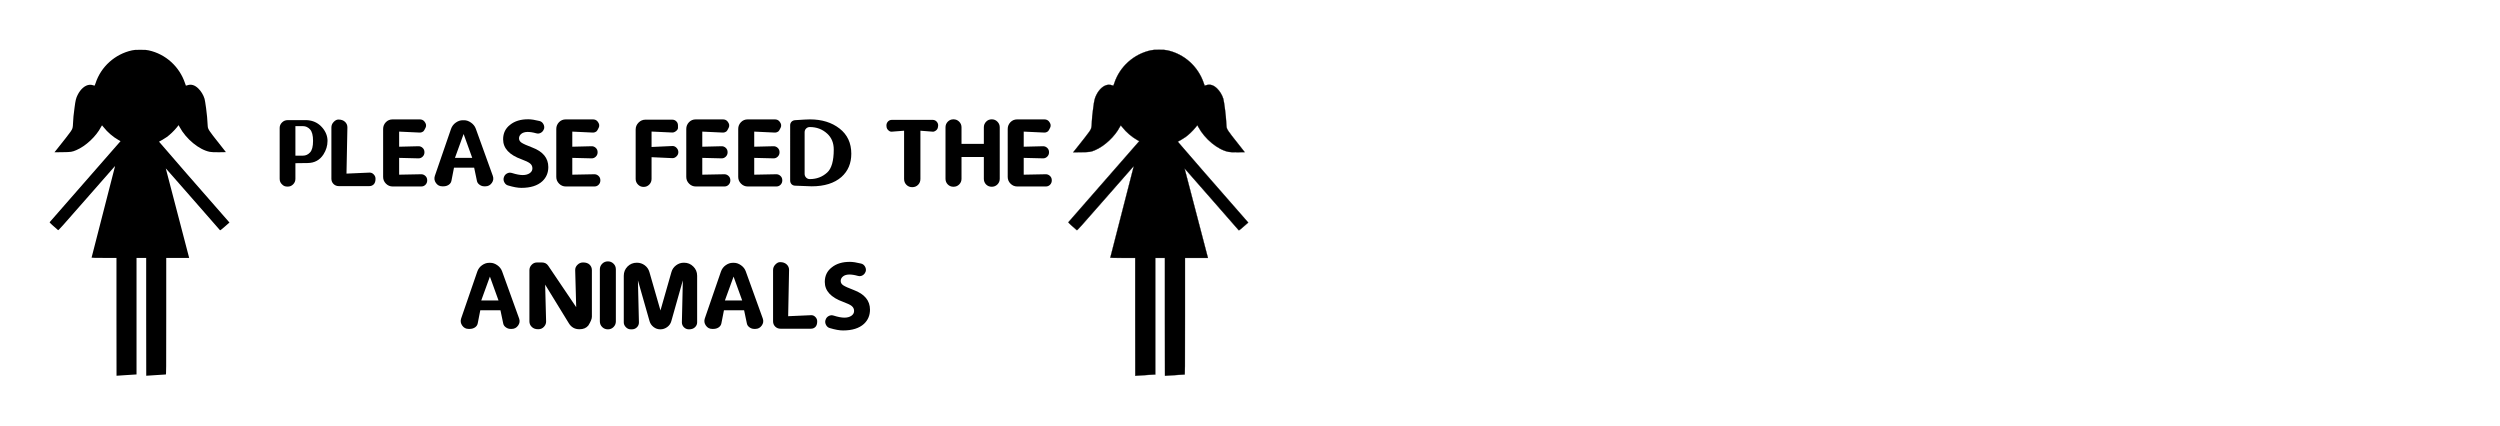 <?xml version="1.0" encoding="UTF-8" standalone="no"?>
<svg
   xmlns:dc="http://purl.org/dc/elements/1.1/"
   xmlns:cc="http://creativecommons.org/ns#"
   xmlns:rdf="http://www.w3.org/1999/02/22-rdf-syntax-ns#"
   xmlns:svg="http://www.w3.org/2000/svg"
   xmlns="http://www.w3.org/2000/svg"
   xmlns:sodipodi="http://sodipodi.sourceforge.net/DTD/sodipodi-0.dtd"
   xmlns:inkscape="http://www.inkscape.org/namespaces/inkscape"
   width="810mm"
   height="138mm"
   viewBox="0 0 810 138"
   version="1.1"
   id="svg8"
   inkscape:version="1.0.1 (3bc2e813f5, 2020-09-07)"
   sodipodi:docname="please_feed_the_animals.svg">
  <defs
     id="defs2">
    <rect
       x="96.918"
       y="27.458"
       width="369.101"
       height="94.29"
       id="rect909" />
  </defs>
  <sodipodi:namedview
     id="base"
     pagecolor="#ffffff"
     bordercolor="#666666"
     borderopacity="1.0"
     inkscape:pageopacity="0.0"
     inkscape:pageshadow="2"
     inkscape:zoom="0.35"
     inkscape:cx="1655.9786"
     inkscape:cy="560"
     inkscape:document-units="mm"
     inkscape:current-layer="layer1"
     inkscape:document-rotation="0"
     showgrid="false"
     inkscape:window-width="1528"
     inkscape:window-height="836"
     inkscape:window-x="72"
     inkscape:window-y="27"
     inkscape:window-maximized="1" />
  <g
     inkscape:label="Layer 1"
     inkscape:groupmode="layer"
     id="layer1">
    <g
       aria-label="PLEASE FEED THE ANIMALS"
       transform="translate(-67.082,1.629)"
       id="text907"
       style="font-style:normal;font-weight:normal;font-size:35.278px;line-height:1.25;font-family:sans-serif;letter-spacing:0px;word-spacing:0px;white-space:pre;shape-inside:url(#rect909);fill:#000000;fill-opacity:1;stroke:none">
      <path
         d="m 162.794,39.239 v 9.56 h 2.48 q 1.292,0 2.257,-1.034 0.982,-1.034 0.982,-3.738 0,-2.687 -0.982,-3.738 -0.982,-1.051 -2.257,-1.051 z m 3.979,11.954 -3.979,0.052 v 5.064 q 0,1.068 -0.758,1.809 -0.758,0.741 -1.757,0.706 h -0.069 q -1.068,0.034 -1.757,-0.723 Q 157.695,57.412 157.695,56.31 V 39.808 q 0,-0.999 0.758,-1.757 0.758,-0.758 1.826,-0.758 h 5.943 q 0.62,0 1.085,0.086 2.515,0.379 4.203,2.343 1.688,1.964 1.688,4.306 0,2.325 -1.326,4.392 -1.774,2.739 -5.099,2.773 z"
         style="font-style:normal;font-variant:normal;font-weight:normal;font-stretch:normal;font-size:35.278px;font-family:Dyuthi;-inkscape-font-specification:Dyuthi;text-align:center;text-anchor:middle"
         id="path934" />
      <path
         d="m 176.746,37.103 q 1.326,0 2.119,0.741 0.792,0.741 0.775,1.826 l -0.293,14.952 7.407,-0.327 q 0.81,-0.052 1.412,0.586 0.603,0.62 0.586,1.43 v 0.034 q 0,1.137 -0.568,1.74 -0.586,0.586 -1.43,0.586 h -9.905 q -0.999,0 -1.705,-0.689 -0.689,-0.689 -0.689,-1.705 V 39.67 q 0,-1.034 0.741,-1.791 0.741,-0.775 1.499,-0.775 z"
         style="font-style:normal;font-variant:normal;font-weight:normal;font-stretch:normal;font-size:35.278px;font-family:Dyuthi;-inkscape-font-specification:Dyuthi;text-align:center;text-anchor:middle"
         id="path936" />
      <path
         d="m 196.401,54.966 7.131,-0.138 q 0.758,-0.017 1.361,0.534 0.603,0.551 0.603,1.412 v 0.069 q 0,0.81 -0.568,1.395 -0.568,0.568 -1.395,0.551 h -9.233 q -1.257,0 -2.17,-0.913 -0.913,-0.913 -0.913,-2.17 V 40.135 q 0,-1.24 0.878,-2.17 0.878,-0.913 2.205,-0.913 h 8.768 q 0.982,0 1.533,0.689 0.844,1.034 0.362,2.015 -0.482,0.982 -0.672,1.137 -0.586,0.465 -1.257,0.431 l -6.632,-0.31 v 4.892 l 6.253,-0.155 q 0.775,-0.017 1.361,0.534 0.586,0.551 0.586,1.378 v 0.069 q 0,0.827 -0.586,1.395 -0.586,0.568 -1.361,0.551 l -6.253,-0.155 z"
         style="font-style:normal;font-variant:normal;font-weight:normal;font-stretch:normal;font-size:35.278px;font-family:Dyuthi;-inkscape-font-specification:Dyuthi;text-align:center;text-anchor:middle"
         id="path938" />
      <path
         d="m 214.487,49.523 h 5.598 l -2.791,-7.734 z m 6.77,-9.405 q 0,0 5.495,15.227 0.448,1.24 -0.327,2.308 -0.775,1.085 -2.067,1.085 h -0.379 q -0.827,0 -1.533,-0.517 -0.706,-0.5 -0.844,-1.257 l -0.896,-4.272 h -6.528 l -0.827,4.22 q -0.155,0.827 -0.878,1.326 -0.741,0.5 -1.723,0.5 h -0.379 q -1.292,0 -2.05,-1.085 -0.758,-1.068 -0.345,-2.308 l 5.219,-15.158 q 0.448,-1.309 1.55,-2.084 1.102,-0.775 2.239,-0.775 h 0.482 q 1.12,0 2.222,0.775 1.12,0.775 1.568,2.015 z"
         style="font-style:normal;font-variant:normal;font-weight:normal;font-stretch:normal;font-size:35.278px;font-family:Dyuthi;-inkscape-font-specification:Dyuthi;text-align:center;text-anchor:middle"
         id="path940" />
      <path
         d="m 244.735,52.503 q 0,2.773 -1.946,4.599 -2.325,2.136 -6.787,2.136 -1.705,0 -4.237,-0.758 -0.792,-0.189 -1.223,-0.947 -0.448,-0.758 -0.258,-1.568 l 0.034,-0.069 q 0.224,-0.878 0.999,-1.309 0.792,-0.448 1.671,-0.155 2.067,0.655 3.462,0.655 1.378,0 2.257,-0.603 0.878,-0.603 0.878,-1.568 0,-0.982 -0.775,-1.602 -0.792,-0.62 -2.739,-1.326 -5.977,-2.136 -5.977,-6.477 0,-2.963 2.257,-4.703 2.257,-1.826 5.943,-1.791 1.326,0 3.566,0.551 0.81,0.189 1.257,0.965 0.448,0.775 0.241,1.585 l -0.034,0.034 q -0.258,0.792 -0.947,1.206 -0.706,0.431 -1.533,0.207 -3.428,-0.965 -4.84,0.155 -0.758,0.603 -0.758,1.481 0,0.878 0.861,1.43 0.844,0.551 3.393,1.516 5.237,1.964 5.237,6.356 z"
         style="font-style:normal;font-variant:normal;font-weight:normal;font-stretch:normal;font-size:35.278px;font-family:Dyuthi;-inkscape-font-specification:Dyuthi;text-align:center;text-anchor:middle"
         id="path942" />
      <path
         d="m 252.504,54.966 7.131,-0.138 q 0.758,-0.017 1.361,0.534 0.603,0.551 0.603,1.412 v 0.069 q 0,0.81 -0.568,1.395 -0.568,0.568 -1.395,0.551 h -9.233 q -1.257,0 -2.17,-0.913 -0.913,-0.913 -0.913,-2.17 V 40.135 q 0,-1.24 0.878,-2.17 0.878,-0.913 2.205,-0.913 h 8.768 q 0.982,0 1.533,0.689 0.844,1.034 0.362,2.015 -0.482,0.982 -0.672,1.137 -0.586,0.465 -1.257,0.431 l -6.632,-0.31 v 4.892 l 6.253,-0.155 q 0.775,-0.017 1.361,0.534 0.586,0.551 0.586,1.378 v 0.069 q 0,0.827 -0.586,1.395 -0.586,0.568 -1.361,0.551 l -6.253,-0.155 z"
         style="font-style:normal;font-variant:normal;font-weight:normal;font-stretch:normal;font-size:35.278px;font-family:Dyuthi;-inkscape-font-specification:Dyuthi;text-align:center;text-anchor:middle"
         id="path944" />
      <path
         d="m 278.187,49.299 v 7.045 q 0,1.068 -0.741,1.826 -0.741,0.758 -1.826,0.758 h -0.035 q -1.051,0 -1.791,-0.758 -0.758,-0.758 -0.758,-1.826 V 40.342 q 0,-1.309 0.947,-2.257 0.947,-0.947 2.257,-0.947 h 8.613 q 0.947,0 1.516,0.723 0.379,0.465 0.379,1.206 v 0.741 q 0,0.534 -0.637,1.034 -0.637,0.5 -1.257,0.465 l -6.666,-0.31 v 4.995 l 6.735,-0.31 q 0.758,-0.034 1.344,0.568 0.586,0.603 0.603,1.378 v 0.034 q 0,0.81 -0.62,1.395 -0.62,0.586 -1.326,0.551 z"
         style="font-style:normal;font-variant:normal;font-weight:normal;font-stretch:normal;font-size:35.278px;font-family:Dyuthi;-inkscape-font-specification:Dyuthi;text-align:center;text-anchor:middle"
         id="path946" />
      <path
         d="m 294.62,54.966 7.131,-0.138 q 0.758,-0.017 1.361,0.534 0.603,0.551 0.603,1.412 v 0.069 q 0,0.81 -0.568,1.395 -0.568,0.568 -1.395,0.551 h -9.233 q -1.257,0 -2.17,-0.913 -0.913,-0.913 -0.913,-2.17 V 40.135 q 0,-1.24 0.878,-2.17 0.878,-0.913 2.205,-0.913 h 8.768 q 0.982,0 1.533,0.689 0.844,1.034 0.362,2.015 -0.482,0.982 -0.672,1.137 -0.586,0.465 -1.257,0.431 l -6.632,-0.31 v 4.892 l 6.253,-0.155 q 0.775,-0.017 1.361,0.534 0.586,0.551 0.586,1.378 v 0.069 q 0,0.827 -0.586,1.395 -0.586,0.568 -1.361,0.551 l -6.253,-0.155 z"
         style="font-style:normal;font-variant:normal;font-weight:normal;font-stretch:normal;font-size:35.278px;font-family:Dyuthi;-inkscape-font-specification:Dyuthi;text-align:center;text-anchor:middle"
         id="path948" />
      <path
         d="m 311.45,54.966 7.131,-0.138 q 0.758,-0.017 1.361,0.534 0.603,0.551 0.603,1.412 v 0.069 q 0,0.81 -0.568,1.395 -0.568,0.568 -1.395,0.551 h -9.233 q -1.257,0 -2.17,-0.913 -0.913,-0.913 -0.913,-2.17 V 40.135 q 0,-1.24 0.878,-2.17 0.878,-0.913 2.205,-0.913 h 8.768 q 0.982,0 1.533,0.689 0.844,1.034 0.362,2.015 -0.482,0.982 -0.672,1.137 -0.586,0.465 -1.257,0.431 l -6.632,-0.31 v 4.892 l 6.253,-0.155 q 0.775,-0.017 1.361,0.534 0.586,0.551 0.586,1.378 v 0.069 q 0,0.827 -0.586,1.395 -0.586,0.568 -1.361,0.551 l -6.253,-0.155 z"
         style="font-style:normal;font-variant:normal;font-weight:normal;font-stretch:normal;font-size:35.278px;font-family:Dyuthi;-inkscape-font-specification:Dyuthi;text-align:center;text-anchor:middle"
         id="path950" />
      <path
         d="m 329.45,56.396 q 0,0 0.017,0 3.307,0 5.633,-2.136 2.119,-1.929 2.119,-7.441 0,-3.204 -2.119,-5.15 -2.325,-2.136 -5.633,-2.136 0,0 -0.017,0 -0.689,0 -1.189,0.482 -0.482,0.482 -0.482,1.223 v 13.453 q 0,0.706 0.482,1.206 0.5,0.5 1.189,0.5 z m -4.823,-19.086 q 3.703,-0.258 4.875,-0.258 5.788,0 9.595,2.963 3.807,2.963 3.807,8.165 0,4.685 -3.204,7.545 -3.462,3.014 -9.629,3.014 -1.137,0 -5.409,-0.207 -0.689,-0.034 -1.137,-0.5 -0.431,-0.482 -0.431,-1.171 V 38.946 q 0,-0.655 0.448,-1.137 0.431,-0.431 1.085,-0.5 z"
         style="font-style:normal;font-variant:normal;font-weight:normal;font-stretch:normal;font-size:35.278px;font-family:Dyuthi;-inkscape-font-specification:Dyuthi;text-align:center;text-anchor:middle"
         id="path952" />
      <path
         d="m 354.358,39.722 q 0,0 0,-0.069 -0.241,-1.068 0.293,-1.757 0.534,-0.689 1.395,-0.689 h 13.212 q 0.878,0 1.43,0.723 0.551,0.723 0.258,1.723 v 0.069 q -0.138,0.568 -0.655,0.965 -0.534,0.396 -1.034,0.345 l -3.962,-0.31 v 15.641 q 0,1.12 -0.758,1.895 -0.758,0.758 -1.895,0.758 h -0.017 q -1.102,0 -1.86,-0.758 -0.758,-0.758 -0.758,-1.895 V 40.721 l -3.962,0.31 q -0.586,0.052 -1.085,-0.396 -0.5,-0.431 -0.603,-0.913 z"
         style="font-style:normal;font-variant:normal;font-weight:normal;font-stretch:normal;font-size:35.278px;font-family:Dyuthi;-inkscape-font-specification:Dyuthi;text-align:center;text-anchor:middle"
         id="path954" />
      <path
         d="m 378.612,44.993 h 7.235 v -5.374 q 0,-1.068 0.741,-1.826 0.723,-0.758 1.809,-0.758 h 0.035 q 1.068,0 1.809,0.758 0.758,0.758 0.758,1.826 v 16.691 q 0,1.068 -0.758,1.826 -0.758,0.741 -1.809,0.741 h -0.035 q -1.085,0 -1.826,-0.741 -0.723,-0.758 -0.723,-1.826 v -7.08 h -7.235 v 7.08 q 0,1.068 -0.758,1.826 -0.741,0.741 -1.826,0.741 h -0.052 q -1.068,0 -1.809,-0.741 -0.741,-0.758 -0.741,-1.826 V 39.618 q 0,-1.068 0.741,-1.826 0.741,-0.758 1.809,-0.758 h 0.052 q 1.068,0 1.826,0.758 0.758,0.758 0.758,1.826 z"
         style="font-style:normal;font-variant:normal;font-weight:normal;font-stretch:normal;font-size:35.278px;font-family:Dyuthi;-inkscape-font-specification:Dyuthi;text-align:center;text-anchor:middle"
         id="path956" />
      <path
         d="m 398.766,54.966 7.131,-0.138 q 0.758,-0.017 1.361,0.534 0.603,0.551 0.603,1.412 v 0.069 q 0,0.81 -0.568,1.395 -0.568,0.568 -1.395,0.551 h -9.233 q -1.257,0 -2.17,-0.913 -0.913,-0.913 -0.913,-2.17 V 40.135 q 0,-1.24 0.878,-2.17 0.878,-0.913 2.205,-0.913 h 8.768 q 0.982,0 1.533,0.689 0.844,1.034 0.362,2.015 -0.482,0.982 -0.672,1.137 -0.586,0.465 -1.257,0.431 l -6.632,-0.31 v 4.892 l 6.253,-0.155 q 0.775,-0.017 1.361,0.534 0.586,0.551 0.586,1.378 v 0.069 q 0,0.827 -0.586,1.395 -0.586,0.568 -1.361,0.551 l -6.253,-0.155 z"
         style="font-style:normal;font-variant:normal;font-weight:normal;font-stretch:normal;font-size:35.278px;font-family:Dyuthi;-inkscape-font-specification:Dyuthi;text-align:center;text-anchor:middle"
         id="path958" />
      <path
         d="m 223.005,95.722 h 5.598 l -2.791,-7.734 z m 6.77,-9.405 q 0,0 5.495,15.227 0.448,1.24 -0.327,2.308 -0.775,1.085 -2.067,1.085 h -0.379 q -0.827,0 -1.533,-0.517 -0.706,-0.5 -0.844,-1.257 l -0.896,-4.272 h -6.528 l -0.827,4.22 q -0.155,0.827 -0.878,1.326 -0.741,0.5 -1.723,0.5 h -0.379 q -1.292,0 -2.05,-1.085 -0.758,-1.068 -0.345,-2.308 l 5.219,-15.158 q 0.448,-1.309 1.55,-2.084 1.102,-0.775 2.239,-0.775 h 0.482 q 1.12,0 2.222,0.775 1.12,0.775 1.568,2.015 z"
         style="font-style:normal;font-variant:normal;font-weight:normal;font-stretch:normal;font-size:35.278px;font-family:Dyuthi;-inkscape-font-specification:Dyuthi;text-align:center;text-anchor:middle"
         id="path960" />
      <path
         d="m 243.71,90.588 0.31,11.903 q 0.034,0.982 -0.723,1.791 -0.723,0.758 -1.791,0.758 h -0.069 q -1.326,0 -2.067,-0.758 -0.758,-0.723 -0.758,-1.791 V 85.92 q 0,-1.034 0.758,-1.791 0.689,-0.723 1.757,-0.723 h 1.516 q 1.361,0 2.067,1.068 l 9.061,13.419 -0.327,-11.972 q -0.034,-1.016 0.741,-1.757 0.758,-0.758 1.774,-0.758 h 0.069 q 1.361,0 2.102,0.723 0.723,0.723 0.723,1.791 v 15.09 q 0,0.982 -1.154,2.825 -0.982,1.206 -2.825,1.206 h -0.103 q -2.205,0 -3.393,-1.946 z"
         style="font-style:normal;font-variant:normal;font-weight:normal;font-stretch:normal;font-size:35.278px;font-family:Dyuthi;-inkscape-font-specification:Dyuthi;text-align:center;text-anchor:middle"
         id="path962" />
      <path
         d="m 266.62,102.508 q 0,1.051 -0.741,1.809 -0.741,0.758 -1.809,0.758 h -0.052 q -1.068,0 -1.826,-0.741 -0.758,-0.758 -0.758,-1.826 V 85.645 q 0,-1.068 0.758,-1.826 0.758,-0.758 1.826,-0.758 h 0.052 q 1.034,0 1.791,0.741 0.758,0.741 0.758,1.843 z"
         style="font-style:normal;font-variant:normal;font-weight:normal;font-stretch:normal;font-size:35.278px;font-family:Dyuthi;-inkscape-font-specification:Dyuthi;text-align:center;text-anchor:middle"
         id="path964" />
      <path
         d="m 273.769,89.21 0.327,13.608 q 0.017,0.93 -0.655,1.602 -0.672,0.655 -1.619,0.655 h -0.379 q -0.896,0 -1.568,-0.689 -0.689,-0.689 -0.689,-1.568 V 87.712 q 0,-1.757 1.223,-2.997 1.223,-1.223 2.997,-1.223 h 0.052 q 1.395,0 2.515,0.827 1.12,0.827 1.516,2.188 l 3.583,12.454 3.548,-12.42 q 0.379,-1.361 1.516,-2.205 1.137,-0.861 2.549,-0.844 h 0.052 q 1.74,0 2.963,1.223 1.257,1.223 1.257,2.997 v 15.107 q 0,0.913 -0.706,1.585 -0.706,0.672 -1.912,0.672 h -0.034 q -0.947,0 -1.619,-0.655 -0.672,-0.672 -0.672,-1.602 l 0.31,-13.608 -3.738,13.229 q -0.327,1.171 -1.344,1.912 -1.016,0.723 -2.17,0.723 h -0.069 q -1.189,0 -2.153,-0.741 -0.982,-0.758 -1.309,-1.895 z"
         style="font-style:normal;font-variant:normal;font-weight:normal;font-stretch:normal;font-size:35.278px;font-family:Dyuthi;-inkscape-font-specification:Dyuthi;text-align:center;text-anchor:middle"
         id="path966" />
      <path
         d="m 301.95,95.722 h 5.598 l -2.791,-7.734 z m 6.77,-9.405 q 0,0 5.495,15.227 0.448,1.24 -0.327,2.308 -0.775,1.085 -2.067,1.085 h -0.379 q -0.827,0 -1.533,-0.517 -0.706,-0.5 -0.844,-1.257 l -0.896,-4.272 h -6.528 l -0.827,4.22 q -0.155,0.827 -0.878,1.326 -0.741,0.5 -1.723,0.5 h -0.379 q -1.292,0 -2.05,-1.085 -0.758,-1.068 -0.345,-2.308 l 5.219,-15.158 q 0.448,-1.309 1.55,-2.084 1.102,-0.775 2.239,-0.775 h 0.482 q 1.12,0 2.222,0.775 1.12,0.775 1.568,2.015 z"
         style="font-style:normal;font-variant:normal;font-weight:normal;font-stretch:normal;font-size:35.278px;font-family:Dyuthi;-inkscape-font-specification:Dyuthi;text-align:center;text-anchor:middle"
         id="path968" />
      <path
         d="m 319.847,83.302 q 1.326,0 2.119,0.741 0.792,0.741 0.775,1.826 l -0.293,14.952 7.407,-0.327 q 0.81,-0.052 1.412,0.586 0.603,0.62 0.586,1.43 v 0.035 q 0,1.137 -0.568,1.74 -0.586,0.586 -1.43,0.586 h -9.905 q -0.999,0 -1.705,-0.689 -0.689,-0.689 -0.689,-1.705 V 85.869 q 0,-1.034 0.741,-1.791 0.741,-0.775 1.499,-0.775 z"
         style="font-style:normal;font-variant:normal;font-weight:normal;font-stretch:normal;font-size:35.278px;font-family:Dyuthi;-inkscape-font-specification:Dyuthi;text-align:center;text-anchor:middle"
         id="path970" />
      <path
         d="m 348.958,98.702 q 0,2.773 -1.946,4.599 -2.325,2.136 -6.787,2.136 -1.705,0 -4.237,-0.758 -0.792,-0.189 -1.223,-0.947 -0.448,-0.758 -0.258,-1.568 l 0.034,-0.069 q 0.224,-0.878 0.999,-1.309 0.792,-0.448 1.671,-0.155 2.067,0.655 3.462,0.655 1.378,0 2.257,-0.603 0.878,-0.603 0.878,-1.568 0,-0.982 -0.775,-1.602 -0.792,-0.62 -2.739,-1.326 -5.977,-2.136 -5.977,-6.477 0,-2.963 2.257,-4.703 2.257,-1.826 5.943,-1.791 1.326,0 3.566,0.551 0.81,0.189 1.257,0.965 0.448,0.775 0.241,1.585 l -0.034,0.034 q -0.258,0.792 -0.947,1.206 -0.706,0.431 -1.533,0.207 -3.428,-0.965 -4.84,0.155 -0.758,0.603 -0.758,1.481 0,0.878 0.861,1.43 0.844,0.551 3.393,1.516 5.237,1.964 5.237,6.356 z"
         style="font-style:normal;font-variant:normal;font-weight:normal;font-stretch:normal;font-size:35.278px;font-family:Dyuthi;-inkscape-font-specification:Dyuthi;text-align:center;text-anchor:middle"
         id="path972" />
    </g>
    <g
       id="g901"
       style="opacity:1"
       transform="matrix(0.311,0,0,0.311,75.931,33.302)">
      <path
         style="color:#000000;font-style:normal;font-variant:normal;font-weight:normal;font-stretch:normal;font-size:medium;line-height:normal;font-family:sans-serif;font-variant-ligatures:normal;font-variant-position:normal;font-variant-caps:normal;font-variant-numeric:normal;font-variant-alternates:normal;font-variant-east-asian:normal;font-feature-settings:normal;font-variation-settings:normal;text-indent:0;text-align:start;text-decoration:none;text-decoration-line:none;text-decoration-style:solid;text-decoration-color:#000000;letter-spacing:normal;word-spacing:normal;text-transform:none;writing-mode:lr-tb;direction:ltr;text-orientation:mixed;dominant-baseline:auto;baseline-shift:baseline;text-anchor:start;white-space:normal;shape-padding:0;shape-margin:0;inline-size:0;clip-rule:nonzero;display:inline;overflow:visible;visibility:visible;isolation:auto;mix-blend-mode:normal;color-interpolation:sRGB;color-interpolation-filters:linearRGB;solid-color:#000000;solid-opacity:1;vector-effect:none;fill:#000000;fill-opacity:1;fill-rule:nonzero;stroke:none;stroke-width:0.265;stroke-linecap:butt;stroke-linejoin:miter;stroke-miterlimit:4;stroke-dasharray:none;stroke-dashoffset:0;stroke-opacity:1;color-rendering:auto;image-rendering:auto;shape-rendering:auto;text-rendering:auto;enable-background:accumulate;stop-color:#000000;stop-opacity:1"
         d="m -122.818,222.994 v -61.383 h -12.965 c -8.547,0 -12.965,-0.091 -12.965,-0.267 0,-0.228 22.692,-88.65 24.053,-93.726 0.263,-0.982 0.444,-1.786 0.401,-1.786 -0.043,0 -13.315,15.127 -29.493,33.616 -26.285,30.039 -29.461,33.578 -29.849,33.251 -4.78,-4.025 -9.004,-7.957 -8.837,-8.227 0.185,-0.299 71.823,-82.228 73.276,-83.802 l 0.635,-0.687 -2.533,-1.429 c -5.339,-3.013 -11.222,-8.085 -14.943,-12.885 -0.925,-1.193 -1.752,-2.169 -1.838,-2.169 -0.086,5.29e-4 -0.553,0.769 -1.038,1.707 -5.063,9.791 -15.948,19.988 -25.75,24.122 -4.581,1.932 -5.282,2.036 -14.47,2.152 l -8.293,0.104 3.154,-3.923 c 6.138,-7.634 12.33,-15.589 13.612,-17.488 2.231,-3.305 2.367,-3.787 2.62,-9.299 0.251,-5.475 0.437,-7.361 1.576,-16.03 0.987,-7.507 1.496,-9.597 3.161,-12.965 3.066,-6.202 7.831,-10.275 12.425,-10.621 1.586,-0.119 2.399,0.017 4.909,0.82 0.473,0.151 0.624,-0.121 1.417,-2.555 5.571,-17.094 20.201,-30.266 37.905,-34.123 2.397,-0.522 3.502,-0.598 8.699,-0.598 5.2,0 6.304,0.076 8.731,0.601 17.575,3.805 32.025,16.859 37.819,34.166 0.461,1.378 0.878,2.545 0.926,2.593 0.048,0.048 0.811,-0.157 1.697,-0.456 3.808,-1.283 7.472,-0.203 11.116,3.274 2.924,2.79 5.449,6.94 6.621,10.881 0.301,1.011 1.023,5.421 1.604,9.799 0.918,6.911 1.28,10.894 1.695,18.651 0.167,3.129 1.246,4.764 12.254,18.572 3.686,4.623 6.701,8.463 6.701,8.533 0,0.07 -3.261,0.127 -7.247,0.127 -5.505,0 -7.778,-0.101 -9.459,-0.419 -11.132,-2.109 -24.833,-13.366 -31.572,-25.94 l -1.01,-1.885 -2.034,2.546 c -2.593,3.246 -7.159,7.614 -10.268,9.822 -2.054,1.459 -7.231,4.552 -8.108,4.844 -0.193,0.065 51.626,59.557 72.547,83.289 l 0.84,0.953 -4.777,4.175 c -3.984,3.482 -4.833,4.115 -5.113,3.81 -0.185,-0.201 -12.514,-14.296 -27.398,-31.322 -14.884,-17.026 -27.515,-31.424 -28.07,-31.996 l -1.008,-1.039 0.37,1.304 c 0.344,1.213 23.43,89.593 23.821,91.196 l 0.178,0.728 h -11.935 -11.935 v 60.722 c 0,57.654 -0.023,60.722 -0.463,60.723 -0.255,0 -4.928,0.298 -10.385,0.66 -5.457,0.363 -9.952,0.66 -9.988,0.66 -0.036,6.6e-4 -0.066,-27.621 -0.066,-61.382 v -61.383 h -5.027 -5.027 v 60.722 60.722 l -0.595,0.003 c -0.327,0.003 -5.001,0.298 -10.385,0.66 -5.384,0.361 -9.819,0.658 -9.856,0.659 -0.036,9.5e-4 -0.066,-27.621 -0.066,-61.382 z"
         id="path903" />
    </g>
    <g
       id="g901-8"
       style="opacity:1"
       transform="matrix(0.311,0,0,0.311,406.003,33.303)">
      <path
         style="color:#000000;font-style:normal;font-variant:normal;font-weight:normal;font-stretch:normal;font-size:medium;line-height:normal;font-family:sans-serif;font-variant-ligatures:normal;font-variant-position:normal;font-variant-caps:normal;font-variant-numeric:normal;font-variant-alternates:normal;font-variant-east-asian:normal;font-feature-settings:normal;font-variation-settings:normal;text-indent:0;text-align:start;text-decoration:none;text-decoration-line:none;text-decoration-style:solid;text-decoration-color:#000000;letter-spacing:normal;word-spacing:normal;text-transform:none;writing-mode:lr-tb;direction:ltr;text-orientation:mixed;dominant-baseline:auto;baseline-shift:baseline;text-anchor:start;white-space:normal;shape-padding:0;shape-margin:0;inline-size:0;clip-rule:nonzero;display:inline;overflow:visible;visibility:visible;isolation:auto;mix-blend-mode:normal;color-interpolation:sRGB;color-interpolation-filters:linearRGB;solid-color:#000000;solid-opacity:1;vector-effect:none;fill:#000000;fill-opacity:1;fill-rule:nonzero;stroke:none;stroke-width:0.265;stroke-linecap:butt;stroke-linejoin:miter;stroke-miterlimit:4;stroke-dasharray:none;stroke-dashoffset:0;stroke-opacity:1;color-rendering:auto;image-rendering:auto;shape-rendering:auto;text-rendering:auto;enable-background:accumulate;stop-color:#000000;stop-opacity:1"
         d="m -122.818,222.994 v -61.383 h -12.965 c -8.547,0 -12.965,-0.091 -12.965,-0.267 0,-0.228 22.692,-88.65 24.053,-93.726 0.263,-0.982 0.444,-1.786 0.401,-1.786 -0.043,0 -13.315,15.127 -29.493,33.616 -26.285,30.039 -29.461,33.578 -29.849,33.251 -4.78,-4.025 -9.004,-7.957 -8.837,-8.227 0.185,-0.299 71.823,-82.228 73.276,-83.802 l 0.635,-0.687 -2.533,-1.429 c -5.339,-3.013 -11.222,-8.085 -14.943,-12.885 -0.925,-1.193 -1.752,-2.169 -1.838,-2.169 -0.086,5.29e-4 -0.553,0.769 -1.038,1.707 -5.063,9.791 -15.948,19.988 -25.75,24.122 -4.581,1.932 -5.282,2.036 -14.47,2.152 l -8.293,0.104 3.154,-3.923 c 6.138,-7.634 12.33,-15.589 13.612,-17.488 2.231,-3.305 2.367,-3.787 2.62,-9.299 0.251,-5.475 0.437,-7.361 1.576,-16.03 0.987,-7.507 1.496,-9.597 3.161,-12.965 3.066,-6.202 7.831,-10.275 12.425,-10.621 1.586,-0.119 2.399,0.017 4.909,0.82 0.473,0.151 0.624,-0.121 1.417,-2.555 5.571,-17.094 20.201,-30.266 37.905,-34.123 2.397,-0.522 3.502,-0.598 8.699,-0.598 5.2,0 6.304,0.076 8.731,0.601 17.575,3.805 32.025,16.859 37.819,34.166 0.461,1.378 0.878,2.545 0.926,2.593 0.048,0.048 0.811,-0.157 1.697,-0.456 3.808,-1.283 7.472,-0.203 11.116,3.274 2.924,2.79 5.449,6.94 6.621,10.881 0.301,1.011 1.023,5.421 1.604,9.799 0.918,6.911 1.28,10.894 1.695,18.651 0.167,3.129 1.246,4.764 12.254,18.572 3.686,4.623 6.701,8.463 6.701,8.533 0,0.07 -3.261,0.127 -7.247,0.127 -5.505,0 -7.778,-0.101 -9.459,-0.419 -11.132,-2.109 -24.833,-13.366 -31.572,-25.94 l -1.01,-1.885 -2.034,2.546 c -2.593,3.246 -7.159,7.614 -10.268,9.822 -2.054,1.459 -7.231,4.552 -8.108,4.844 -0.193,0.065 51.626,59.557 72.547,83.289 l 0.84,0.953 -4.777,4.175 c -3.984,3.482 -4.833,4.115 -5.113,3.81 -0.185,-0.201 -12.514,-14.296 -27.398,-31.322 -14.884,-17.026 -27.515,-31.424 -28.07,-31.996 l -1.008,-1.039 0.37,1.304 c 0.344,1.213 23.43,89.593 23.821,91.196 l 0.178,0.728 h -11.935 -11.935 v 60.722 c 0,57.654 -0.023,60.722 -0.463,60.723 -0.255,0 -4.928,0.298 -10.385,0.66 -5.457,0.363 -9.952,0.66 -9.988,0.66 -0.036,6.6e-4 -0.066,-27.621 -0.066,-61.382 v -61.383 h -5.027 -5.027 v 60.722 60.722 l -0.595,0.003 c -0.327,0.003 -5.001,0.298 -10.385,0.66 -5.384,0.361 -9.819,0.658 -9.856,0.659 -0.036,9.5e-4 -0.066,-27.621 -0.066,-61.382 z"
         id="path903-9" />
      <path
         style="color:#000000;font-style:normal;font-variant:normal;font-weight:normal;font-stretch:normal;font-size:medium;line-height:normal;font-family:sans-serif;font-variant-ligatures:normal;font-variant-position:normal;font-variant-caps:normal;font-variant-numeric:normal;font-variant-alternates:normal;font-variant-east-asian:normal;font-feature-settings:normal;font-variation-settings:normal;text-indent:0;text-align:start;text-decoration:none;text-decoration-line:none;text-decoration-style:solid;text-decoration-color:#000000;letter-spacing:normal;word-spacing:normal;text-transform:none;writing-mode:lr-tb;direction:ltr;text-orientation:mixed;dominant-baseline:auto;baseline-shift:baseline;text-anchor:start;white-space:normal;shape-padding:0;shape-margin:0;inline-size:0;clip-rule:nonzero;display:inline;overflow:visible;visibility:visible;isolation:auto;mix-blend-mode:normal;color-interpolation:sRGB;color-interpolation-filters:linearRGB;solid-color:#000000;solid-opacity:1;vector-effect:none;fill-opacity:1;fill-rule:nonzero;stroke:none;stroke-width:0.265;stroke-linecap:butt;stroke-linejoin:miter;stroke-miterlimit:4;stroke-dasharray:none;stroke-dashoffset:0;stroke-opacity:1;color-rendering:auto;image-rendering:auto;shape-rendering:auto;text-rendering:auto;enable-background:accumulate;stop-color:#000000;stop-opacity:1"
         d="m -97.947,-55.33 c -5.198,0 -6.323,0.078 -8.727,0.602 -17.75,3.868 -32.418,17.071 -38.004,34.211 -0.396,1.216 -0.635,1.894 -0.818,2.225 -0.092,0.165 -0.166,0.236 -0.219,0.26 -0.053,0.024 -0.108,0.02 -0.213,-0.014 -2.514,-0.805 -3.362,-0.946 -4.959,-0.826 -4.664,0.351 -9.455,4.466 -12.535,10.695 -1.67,3.378 -2.187,5.496 -3.174,13.006 -1.139,8.669 -1.325,10.565 -1.576,16.041 -0.126,2.755 -0.224,4.246 -0.562,5.447 -0.339,1.202 -0.92,2.132 -2.035,3.783 -1.267,1.877 -7.468,9.846 -13.605,17.479 l -3.33,4.143 8.574,-0.107 c 4.594,-0.058 7.07,-0.112 8.98,-0.396 1.91,-0.284 3.247,-0.801 5.539,-1.768 9.841,-4.151 20.734,-14.355 25.814,-24.182 0.241,-0.467 0.48,-0.892 0.666,-1.197 0.093,-0.153 0.173,-0.276 0.232,-0.357 0.013,-0.018 0.02,-0.025 0.031,-0.039 0.025,0.024 0.051,0.048 0.088,0.088 0.101,0.107 0.241,0.264 0.406,0.459 0.331,0.391 0.769,0.934 1.23,1.529 3.735,4.818 9.624,9.895 14.982,12.918 l 2.387,1.348 -0.521,0.564 c -0.192,0.208 -1.462,1.651 -3.561,4.043 -2.098,2.392 -5.015,5.722 -8.477,9.676 -6.923,7.907 -16.021,18.306 -25.078,28.664 -9.057,10.358 -18.075,20.676 -24.84,28.424 -3.382,3.874 -6.2,7.105 -8.18,9.377 -0.99,1.136 -1.769,2.031 -2.305,2.648 -0.268,0.308 -0.476,0.547 -0.617,0.711 -0.071,0.082 -0.124,0.147 -0.162,0.191 -0.019,0.022 -0.032,0.04 -0.043,0.053 -0.011,0.013 -0.009,0.003 -0.029,0.035 -0.031,0.05 -0.027,0.099 -0.019,0.133 0.007,0.034 0.02,0.061 0.035,0.09 0.03,0.058 0.072,0.119 0.129,0.193 0.114,0.148 0.286,0.342 0.512,0.578 0.451,0.473 1.112,1.118 1.93,1.879 1.635,1.522 3.888,3.512 6.279,5.525 0.064,0.054 0.159,0.058 0.234,0.035 0.075,-0.023 0.15,-0.064 0.244,-0.131 0.188,-0.133 0.446,-0.366 0.83,-0.746 0.767,-0.76 2.023,-2.11 4.088,-4.41 4.129,-4.6 11.494,-12.994 24.637,-28.014 8.089,-9.244 15.451,-17.649 20.797,-23.742 2.673,-3.046 4.843,-5.514 6.346,-7.221 0.751,-0.853 1.336,-1.517 1.734,-1.967 0.14,-0.158 0.226,-0.255 0.318,-0.359 -0.007,0.032 -0.008,0.047 -0.016,0.082 -0.072,0.321 -0.183,0.766 -0.314,1.256 -0.683,2.546 -6.694,25.913 -12.537,48.682 -2.922,11.384 -5.801,22.617 -7.949,31.018 -1.074,4.2 -1.967,7.693 -2.59,10.143 -0.312,1.225 -0.554,2.19 -0.721,2.852 -0.083,0.331 -0.148,0.585 -0.191,0.76 -0.021,0.087 -0.038,0.154 -0.049,0.201 -0.006,0.023 -0.009,0.041 -0.012,0.055 -0.002,0.007 -0.003,0.014 -0.004,0.019 -10e-4,0.006 -0.004,0.03 -0.004,0.031 0,0.075 0.05,0.113 0.076,0.129 0.026,0.016 0.047,0.022 0.07,0.029 0.047,0.014 0.102,0.025 0.174,0.035 0.144,0.02 0.351,0.038 0.627,0.055 0.551,0.034 1.372,0.062 2.459,0.084 2.175,0.045 5.416,0.066 9.689,0.066 h 12.834 v 61.252 0.059 c 2e-5,16.853 0.008,32.183 0.019,43.293 0.006,5.563 0.012,10.07 0.019,13.188 0.004,1.559 0.009,2.768 0.014,3.59 0.002,0.411 0.004,0.725 0.006,0.936 0.001,0.105 0.003,0.186 0.004,0.24 5.7e-4,0.027 10e-4,0.047 0.002,0.062 3.3e-4,0.008 -5.9e-4,0.014 0,0.021 3e-4,0.004 6e-4,0.006 0.002,0.014 0.001,0.008 0.135,0.111 0.135,0.111 0.014,-4e-4 0.012,-10e-4 0.021,-0.002 0.01,-6.1e-4 0.023,-7.9e-4 0.041,-0.002 0.036,-0.002 0.089,-0.005 0.156,-0.01 0.135,-0.009 0.331,-0.022 0.584,-0.039 0.505,-0.034 1.232,-0.081 2.125,-0.141 1.786,-0.119 4.241,-0.284 6.934,-0.465 2.692,-0.181 5.206,-0.345 7.088,-0.465 0.941,-0.06 1.725,-0.109 2.293,-0.143 0.568,-0.034 0.931,-0.052 0.996,-0.053 l 0.727,-0.004 v -60.854 -60.59 h 4.895 4.895 v 61.252 c 0,16.88 0.008,32.226 0.02,43.352 0.006,5.563 0.014,10.07 0.021,13.188 0.004,1.559 0.007,2.77 0.012,3.592 0.002,0.411 0.006,0.723 0.008,0.934 0.001,0.105 8.1e-4,0.186 0.002,0.24 5.72e-4,0.027 0.001,0.047 0.002,0.062 3.22e-4,0.008 0.001,0.014 0.002,0.021 2.97e-4,0.004 5.97e-4,0.006 0.002,0.014 0.001,0.008 0.133,0.111 0.133,0.111 0.036,-6.4e-4 4.537,-0.298 9.994,-0.66 2.728,-0.181 5.261,-0.345 7.143,-0.465 0.941,-0.06 1.72,-0.109 2.279,-0.143 0.559,-0.034 0.917,-0.053 0.955,-0.053 0.066,-1.7e-4 0.147,-0.046 0.188,-0.107 0.041,-0.061 0.065,-0.134 0.088,-0.24 0.046,-0.213 0.081,-0.561 0.113,-1.158 0.064,-1.194 0.108,-3.38 0.139,-7.367 0.061,-7.975 0.066,-23.156 0.066,-51.982 v -60.59 h 11.803 12.104 l -0.217,-0.891 c -0.103,-0.42 -1.615,-6.228 -3.84,-14.758 -2.225,-8.53 -5.158,-19.765 -8.09,-30.988 -2.932,-11.223 -5.861,-22.435 -8.08,-30.916 -1.109,-4.241 -2.04,-7.798 -2.705,-10.334 -0.665,-2.536 -1.06,-4.037 -1.107,-4.205 l -0.227,-0.799 0.643,0.664 c 0.06,0.062 0.323,0.355 0.75,0.836 0.427,0.481 1.024,1.156 1.771,2.004 1.495,1.696 3.591,4.083 6.135,6.982 5.088,5.799 11.966,13.655 19.408,22.168 7.442,8.513 14.245,16.292 19.211,21.969 2.483,2.839 4.507,5.152 5.922,6.768 0.707,0.808 1.263,1.443 1.646,1.881 0.384,0.438 0.585,0.668 0.621,0.707 0.054,0.059 0.135,0.102 0.223,0.109 0.087,0.008 0.177,-0.013 0.279,-0.053 0.204,-0.08 0.465,-0.245 0.842,-0.525 0.753,-0.561 1.961,-1.59 3.953,-3.332 l 4.879,-4.262 -0.93,-1.053 C -16.294,111.849 -34.478,91.043 -50.023,73.195 -57.796,64.272 -64.911,56.088 -70.068,50.131 c -2.579,-2.979 -4.668,-5.401 -6.107,-7.08 -0.719,-0.839 -1.277,-1.493 -1.65,-1.938 -0.187,-0.222 -0.326,-0.392 -0.418,-0.506 -0.017,-0.021 -0.023,-0.03 -0.037,-0.047 0.266,-0.106 0.643,-0.293 1.213,-0.607 0.643,-0.355 1.438,-0.814 2.27,-1.311 1.663,-0.993 3.47,-2.131 4.504,-2.865 3.127,-2.221 7.691,-6.588 10.295,-9.848 l 1.908,-2.389 0.916,1.707 c 6.759,12.61 20.467,23.886 31.664,26.008 1.697,0.322 3.976,0.42 9.482,0.42 1.994,0 3.806,-0.014 5.121,-0.037 0.657,-0.012 1.189,-0.026 1.559,-0.041 0.185,-0.008 0.329,-0.015 0.43,-0.023 0.05,-0.004 0.091,-0.008 0.123,-0.014 0.016,-0.003 0.03,-0.005 0.049,-0.012 0.01,-0.003 0.021,-0.007 0.039,-0.02 0.005,-0.003 0.013,-0.011 0.014,-0.012 2.972e-4,-2.72e-4 0.019,-0.021 0.02,-0.021 1.984e-4,-2.73e-4 0.017,-0.033 0.018,-0.033 9.93e-5,-2.73e-4 0.008,-0.045 0.008,-0.045 0,-2.73e-4 -0.004,-0.033 -0.004,-0.033 -9.19e-5,-3.88e-4 -0.002,-0.012 -0.004,-0.016 -0.003,-0.008 -0.006,-0.013 -0.008,-0.018 -0.004,-0.009 -0.008,-0.015 -0.012,-0.021 -0.008,-0.013 -0.019,-0.027 -0.031,-0.045 -0.025,-0.035 -0.058,-0.084 -0.104,-0.145 -0.091,-0.122 -0.224,-0.296 -0.395,-0.518 -0.341,-0.443 -0.832,-1.074 -1.439,-1.848 -1.215,-1.547 -2.891,-3.663 -4.734,-5.975 -5.504,-6.904 -8.525,-10.763 -10.186,-13.279 -1.66,-2.516 -1.956,-3.666 -2.039,-5.217 -0.415,-7.759 -0.777,-11.748 -1.695,-18.66 -0.291,-2.19 -0.617,-4.388 -0.908,-6.166 -0.291,-1.778 -0.544,-3.126 -0.701,-3.654 -1.18,-3.966 -3.713,-8.128 -6.656,-10.937 -3.666,-3.499 -7.397,-4.603 -11.25,-3.305 -0.441,0.148 -0.851,0.274 -1.154,0.355 -0.152,0.041 -0.277,0.07 -0.363,0.086 -0.024,0.004 -0.036,0.005 -0.053,0.008 -0.015,-0.036 -0.036,-0.083 -0.061,-0.146 -0.052,-0.136 -0.123,-0.33 -0.207,-0.564 -0.167,-0.469 -0.387,-1.104 -0.617,-1.793 -5.809,-17.351 -20.294,-30.437 -37.916,-34.252 -2.432,-0.527 -3.558,-0.605 -8.76,-0.605 z m 0,0.266 c 5.199,0 6.282,0.074 8.703,0.598 17.529,3.795 31.943,16.815 37.723,34.078 0.231,0.69 0.451,1.328 0.619,1.799 0.084,0.236 0.155,0.429 0.209,0.568 0.027,0.07 0.048,0.126 0.066,0.168 0.009,0.021 0.018,0.039 0.025,0.055 0.008,0.015 0.004,0.021 0.037,0.055 7.45e-4,7.46e-4 0.022,0.018 0.031,0.023 0.009,0.005 0.018,0.009 0.025,0.012 0.015,0.005 0.028,0.008 0.039,0.01 0.021,0.003 0.038,0.001 0.057,0 0.037,-0.002 0.078,-0.008 0.127,-0.018 0.098,-0.018 0.227,-0.048 0.383,-0.09 0.311,-0.084 0.725,-0.211 1.17,-0.361 3.762,-1.267 7.361,-0.21 10.982,3.246 2.904,2.771 5.421,6.907 6.586,10.822 0.144,0.483 0.403,1.847 0.693,3.621 0.291,1.774 0.616,3.969 0.906,6.156 0.918,6.908 1.279,10.885 1.693,18.641 0.084,1.578 0.411,2.812 2.084,5.348 1.673,2.535 4.695,6.396 10.199,13.301 1.843,2.311 3.518,4.426 4.732,5.973 0.607,0.773 1.1,1.404 1.439,1.846 0.17,0.221 0.302,0.394 0.391,0.514 0.005,0.007 0.007,0.009 0.012,0.016 -0.091,0.007 -0.194,0.013 -0.346,0.02 -0.366,0.015 -0.899,0.03 -1.555,0.041 -1.312,0.023 -3.123,0.037 -5.115,0.037 -5.504,0 -7.77,-0.103 -9.434,-0.418 -11.067,-2.097 -24.761,-13.334 -31.48,-25.871 l -1.105,-2.062 -2.158,2.703 c -2.581,3.232 -7.15,7.601 -10.242,9.797 -1.02,0.724 -2.828,1.863 -4.486,2.854 -0.829,0.495 -1.621,0.956 -2.26,1.309 -0.639,0.353 -1.136,0.601 -1.326,0.664 -7.56e-4,2.52e-4 -0.087,0.163 -0.08,0.18 0.007,0.017 0.009,0.022 0.014,0.029 0.009,0.014 0.019,0.027 0.031,0.043 0.024,0.033 0.058,0.076 0.105,0.135 0.094,0.117 0.237,0.287 0.424,0.51 0.375,0.446 0.931,1.1 1.65,1.939 1.44,1.68 3.53,4.101 6.109,7.08 5.158,5.957 12.27,14.143 20.043,23.066 15.546,17.848 33.732,38.655 44.193,50.521 l 0.752,0.852 -4.678,4.088 c -1.992,1.741 -3.2,2.771 -3.938,3.32 -0.369,0.275 -0.621,0.428 -0.779,0.49 -0.079,0.031 -0.132,0.038 -0.16,0.035 -0.028,-0.002 -0.035,-0.008 -0.051,-0.025 -0.01,-0.011 -0.235,-0.265 -0.619,-0.703 -0.384,-0.438 -0.937,-1.071 -1.645,-1.879 -1.414,-1.616 -3.439,-3.929 -5.922,-6.768 -4.966,-5.677 -11.769,-13.458 -19.211,-21.971 -7.442,-8.513 -14.321,-16.369 -19.408,-22.168 -2.544,-2.9 -4.64,-5.284 -6.135,-6.98 -0.747,-0.848 -1.344,-1.524 -1.771,-2.006 -0.428,-0.482 -0.681,-0.765 -0.76,-0.846 l -1.008,-1.039 -0.223,0.129 0.369,1.303 c 0.038,0.136 0.442,1.663 1.107,4.199 0.665,2.536 1.596,6.093 2.705,10.334 2.219,8.481 5.148,19.693 8.08,30.916 2.932,11.223 5.865,22.46 8.09,30.99 2.225,8.53 3.745,14.37 3.838,14.752 l 0.139,0.564 h -11.768 -12.066 v 60.854 c 0,28.827 -0.006,44.008 -0.066,51.98 -0.03,3.986 -0.075,6.172 -0.139,7.355 -0.032,0.592 -0.07,0.935 -0.109,1.115 -0.019,0.086 -0.038,0.128 -0.047,0.143 -0.101,0.001 -0.398,0.018 -0.939,0.051 -0.559,0.034 -1.338,0.081 -2.279,0.141 -1.882,0.12 -4.416,0.286 -7.145,0.467 -5.385,0.358 -9.699,0.644 -9.85,0.652 -8.43e-4,-0.05 -0.003,-0.1 -0.004,-0.18 -0.002,-0.21 -0.004,-0.523 -0.006,-0.934 -0.004,-0.821 -0.01,-2.031 -0.014,-3.59 -0.008,-3.117 -0.014,-7.625 -0.02,-13.188 -0.012,-11.125 -0.02,-26.471 -0.02,-43.352 v -61.516 h -5.16 -5.16 v 60.854 60.592 l -0.463,0.002 c -0.099,9.1e-4 -0.441,0.019 -1.01,0.053 -0.569,0.034 -1.354,0.083 -2.295,0.143 -1.882,0.119 -4.396,0.284 -7.088,0.465 -2.692,0.181 -5.147,0.344 -6.934,0.463 -0.893,0.06 -1.62,0.109 -2.125,0.143 -0.253,0.017 -0.449,0.03 -0.584,0.039 -0.033,0.002 -0.051,0.002 -0.076,0.004 -8.3e-4,-0.049 -0.003,-0.099 -0.004,-0.178 -0.002,-0.21 -0.004,-0.523 -0.006,-0.934 -0.004,-0.821 -0.008,-2.031 -0.012,-3.59 -0.008,-3.117 -0.015,-7.625 -0.021,-13.188 -0.012,-11.125 -0.019,-26.471 -0.019,-43.352 v -0.059 -61.457 h -13.098 c -4.273,0 -7.513,-0.024 -9.684,-0.068 -1.086,-0.022 -1.905,-0.049 -2.449,-0.082 -0.272,-0.017 -0.475,-0.034 -0.605,-0.053 -0.034,-0.005 -0.047,-0.009 -0.07,-0.014 0.01,-0.043 0.022,-0.09 0.039,-0.16 0.043,-0.174 0.106,-0.429 0.189,-0.76 0.166,-0.661 0.411,-1.625 0.723,-2.85 0.623,-2.449 1.514,-5.942 2.588,-10.143 2.149,-8.401 5.028,-19.633 7.949,-31.018 5.843,-22.768 11.859,-46.149 12.537,-48.68 0.132,-0.493 0.243,-0.941 0.316,-1.268 0.037,-0.163 0.064,-0.295 0.08,-0.391 0.008,-0.048 0.012,-0.086 0.014,-0.119 9.4e-4,-0.017 0.004,-0.03 0,-0.055 -9.6e-4,-0.006 -0.003,-0.013 -0.006,-0.021 -0.003,-0.009 -0.013,-0.03 -0.014,-0.031 -4.6e-4,-7.75e-4 -0.04,-0.045 -0.041,-0.045 -5.6e-4,-3.9e-4 -0.075,-0.023 -0.076,-0.023 -1.7e-4,0 -0.079,0.025 -0.084,0.029 -0.005,0.004 -0.007,0.007 -0.01,0.01 -0.005,0.004 -0.009,0.007 -0.014,0.012 -0.009,0.009 -0.019,0.02 -0.033,0.035 -0.028,0.03 -0.067,0.075 -0.119,0.133 -0.104,0.116 -0.256,0.287 -0.455,0.512 -0.399,0.45 -0.985,1.113 -1.736,1.967 -1.503,1.707 -3.671,4.176 -6.344,7.223 -5.346,6.093 -12.71,14.498 -20.799,23.742 -13.142,15.019 -20.508,23.414 -24.635,28.012 -2.063,2.299 -3.318,3.648 -4.076,4.398 -0.379,0.375 -0.636,0.601 -0.799,0.717 -0.081,0.058 -0.139,0.088 -0.166,0.096 -0.027,0.008 -0.004,7.4e-4 0.012,0.014 -2.389,-2.011 -4.637,-4 -6.268,-5.518 -0.815,-0.759 -1.476,-1.399 -1.92,-1.865 -0.222,-0.233 -0.391,-0.422 -0.494,-0.557 -0.05,-0.065 -0.083,-0.116 -0.1,-0.148 0.007,-0.008 0.012,-0.015 0.021,-0.025 0.037,-0.043 0.09,-0.106 0.16,-0.188 0.141,-0.164 0.348,-0.403 0.615,-0.711 0.535,-0.617 1.315,-1.513 2.305,-2.648 1.979,-2.272 4.797,-5.503 8.18,-9.377 6.765,-7.747 15.783,-18.066 24.84,-28.424 9.057,-10.358 18.153,-20.755 25.076,-28.662 3.462,-3.953 6.38,-7.284 8.479,-9.676 2.098,-2.391 3.385,-3.853 3.557,-4.039 l 0.748,-0.811 -2.68,-1.512 c -5.32,-3.002 -11.195,-8.067 -14.902,-12.85 -0.464,-0.598 -0.901,-1.142 -1.236,-1.537 -0.167,-0.198 -0.309,-0.357 -0.416,-0.471 -0.053,-0.057 -0.099,-0.101 -0.137,-0.135 -0.019,-0.017 -0.036,-0.032 -0.055,-0.045 -0.019,-0.013 -0.031,-0.034 -0.1,-0.033 -0.055,3.37e-4 -0.077,0.02 -0.096,0.033 -0.019,0.014 -0.034,0.028 -0.049,0.043 -0.029,0.03 -0.058,0.067 -0.092,0.113 -0.067,0.092 -0.149,0.218 -0.244,0.375 -0.19,0.313 -0.43,0.743 -0.674,1.215 -5.044,9.755 -15.921,19.943 -25.684,24.061 -2.289,0.965 -3.592,1.468 -5.475,1.748 -1.882,0.28 -4.352,0.335 -8.945,0.393 l -8.01,0.1 2.975,-3.703 c 6.139,-7.635 12.322,-15.575 13.619,-17.496 1.117,-1.654 1.72,-2.618 2.07,-3.861 0.35,-1.243 0.446,-2.749 0.572,-5.506 0.251,-5.473 0.437,-7.35 1.576,-16.018 0.986,-7.505 1.488,-9.566 3.148,-12.924 3.052,-6.173 7.793,-10.208 12.316,-10.549 1.575,-0.119 2.351,0.012 4.857,0.814 0.131,0.042 0.271,0.062 0.404,0.002 0.133,-0.06 0.235,-0.183 0.34,-0.371 0.209,-0.377 0.443,-1.053 0.84,-2.271 5.556,-17.049 20.149,-30.187 37.807,-34.035 2.392,-0.521 3.476,-0.594 8.672,-0.594 z"
         id="path905-3" />
    </g>
  </g>
</svg>
